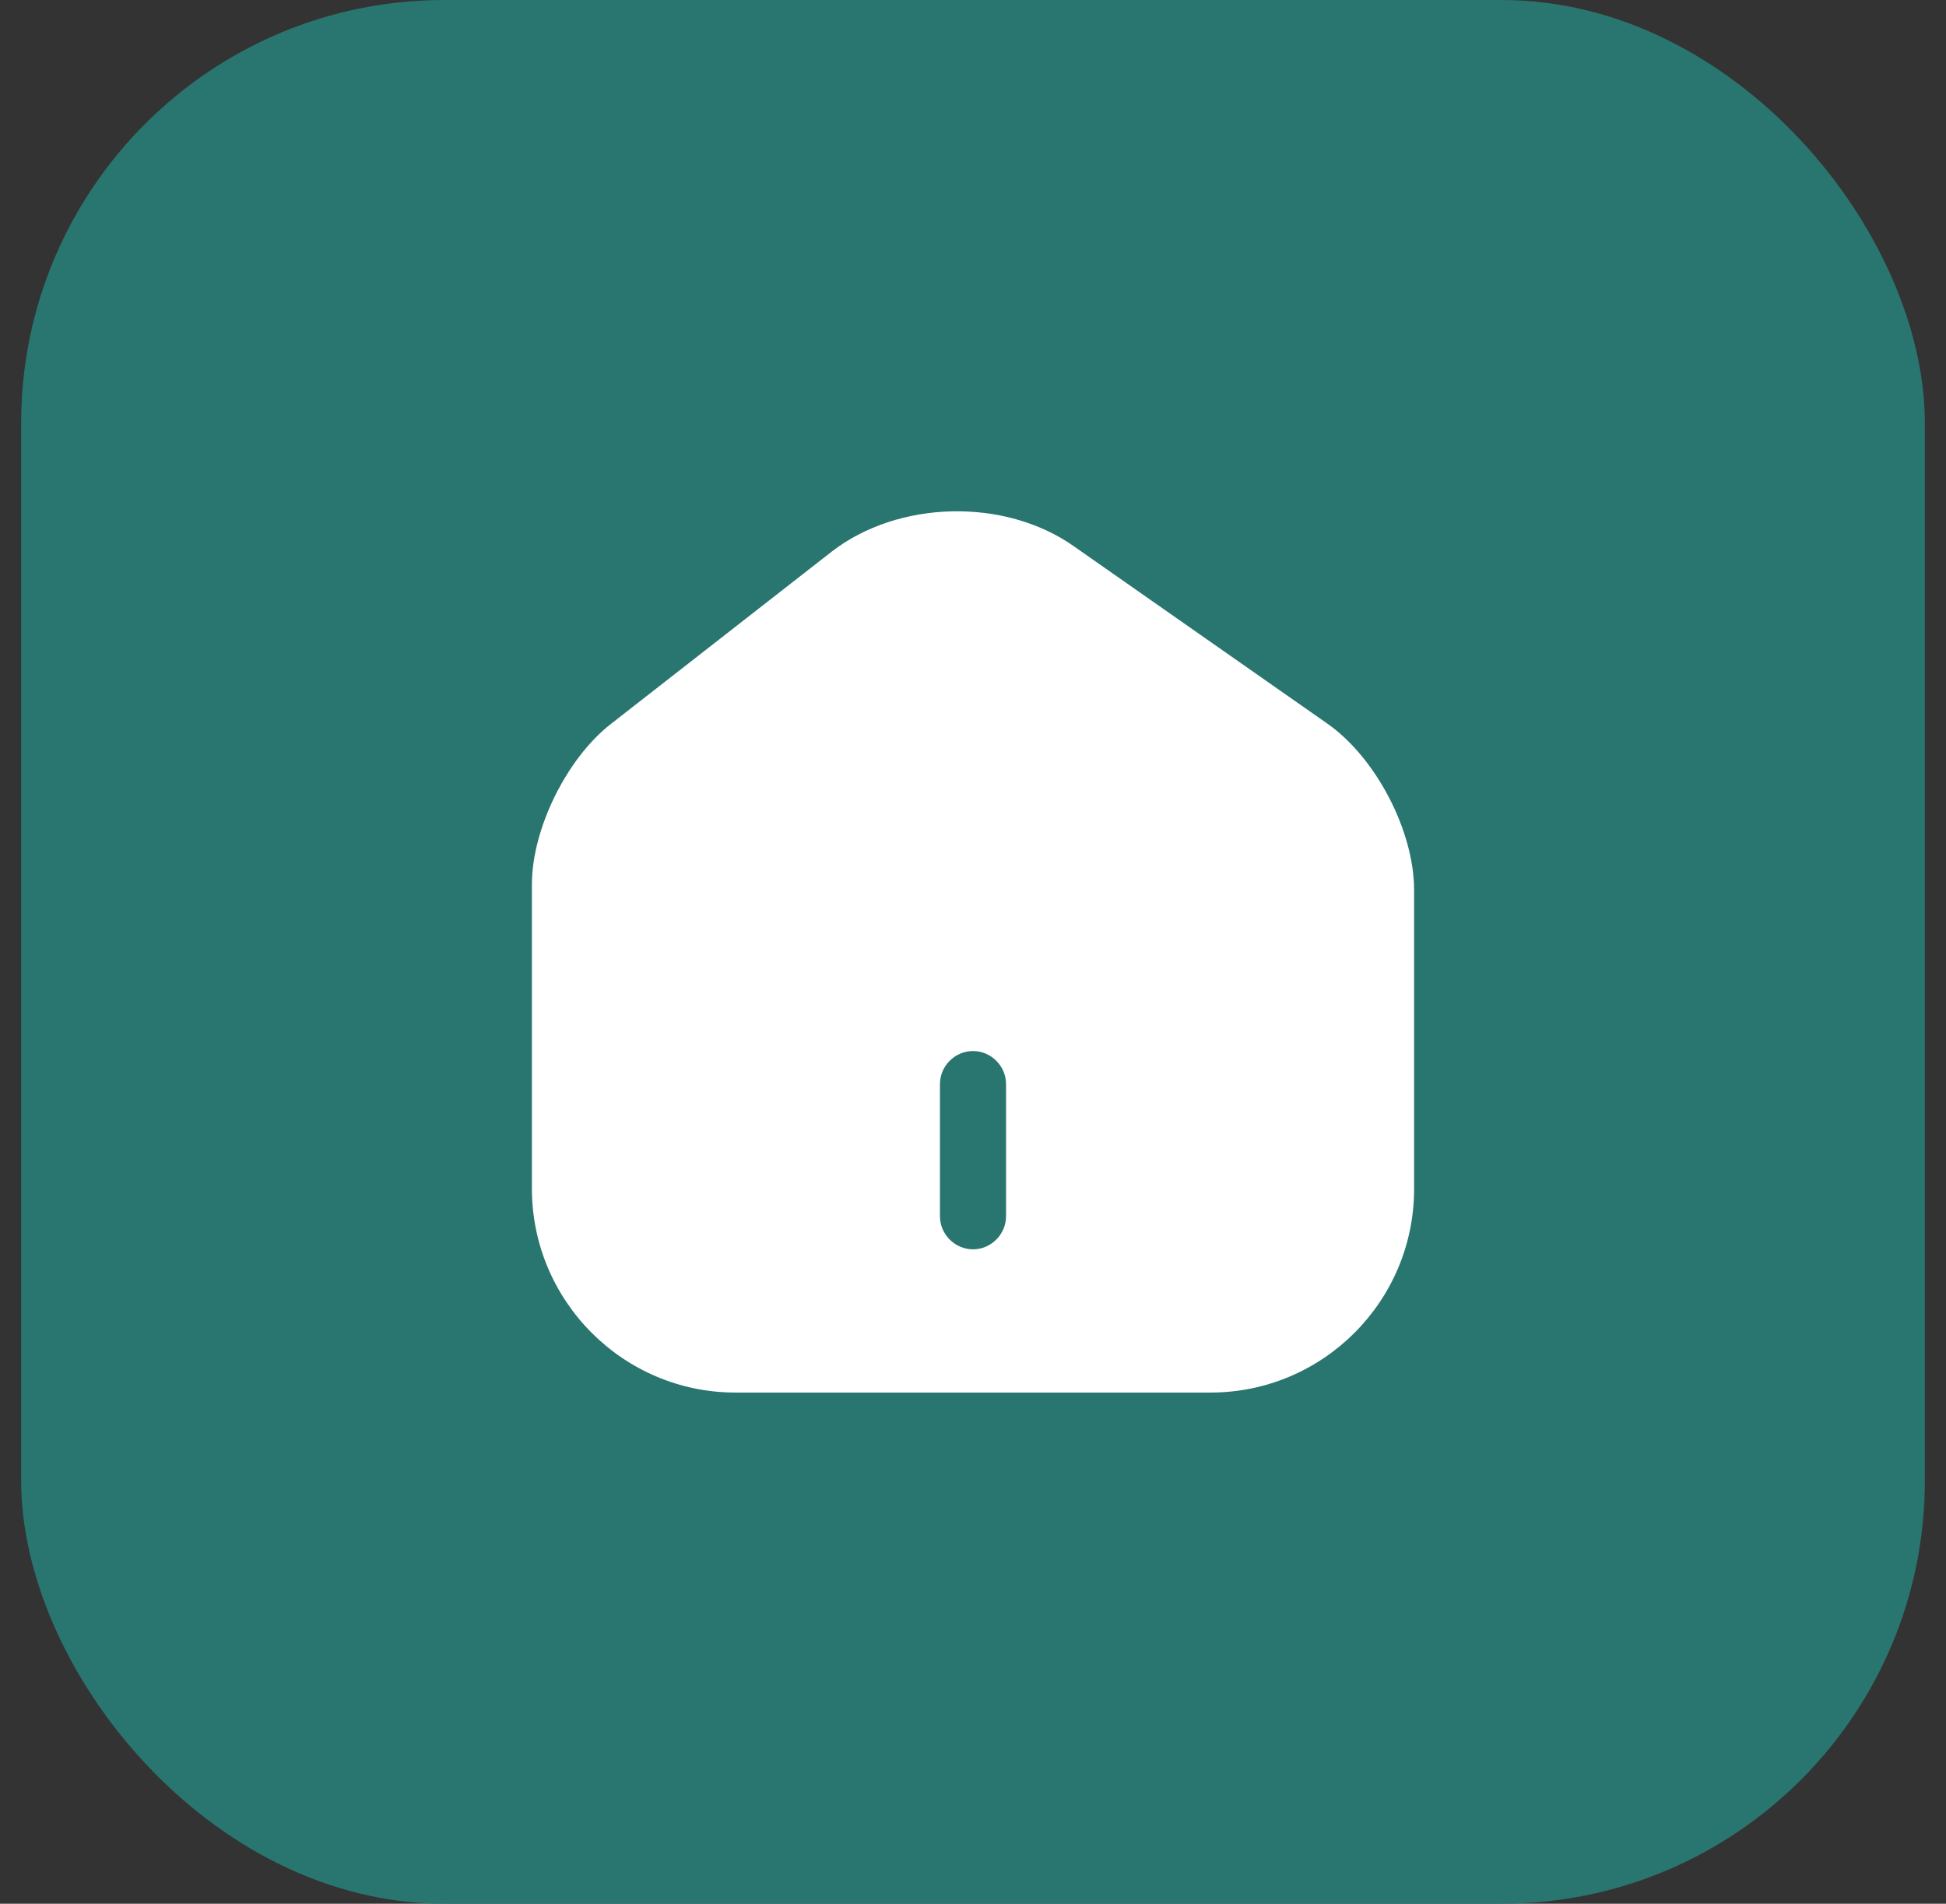 <svg width="46" height="45" viewBox="0 0 46 45" fill="none" xmlns="http://www.w3.org/2000/svg">
<rect x="0" y="0" width="46" height="45" fill="#333333" stroke="none"/>
<rect x="0.5" width="45" height="45" rx="10" fill="#29756F"/>
<path d="M31.375 17.104L25.375 12.906C23.739 11.76 21.229 11.823 19.656 13.042L14.437 17.115C13.396 17.927 12.573 19.594 12.573 20.906V28.094C12.573 30.75 14.729 32.917 17.385 32.917H28.614C31.271 32.917 33.427 30.76 33.427 28.104V21.042C33.427 19.635 32.521 17.906 31.375 17.104ZM23.781 28.75C23.781 29.177 23.427 29.531 23 29.531C22.573 29.531 22.219 29.177 22.219 28.75V25.625C22.219 25.198 22.573 24.844 23 24.844C23.427 24.844 23.781 25.198 23.781 25.625V28.75Z" fill="white"/>
</svg>
